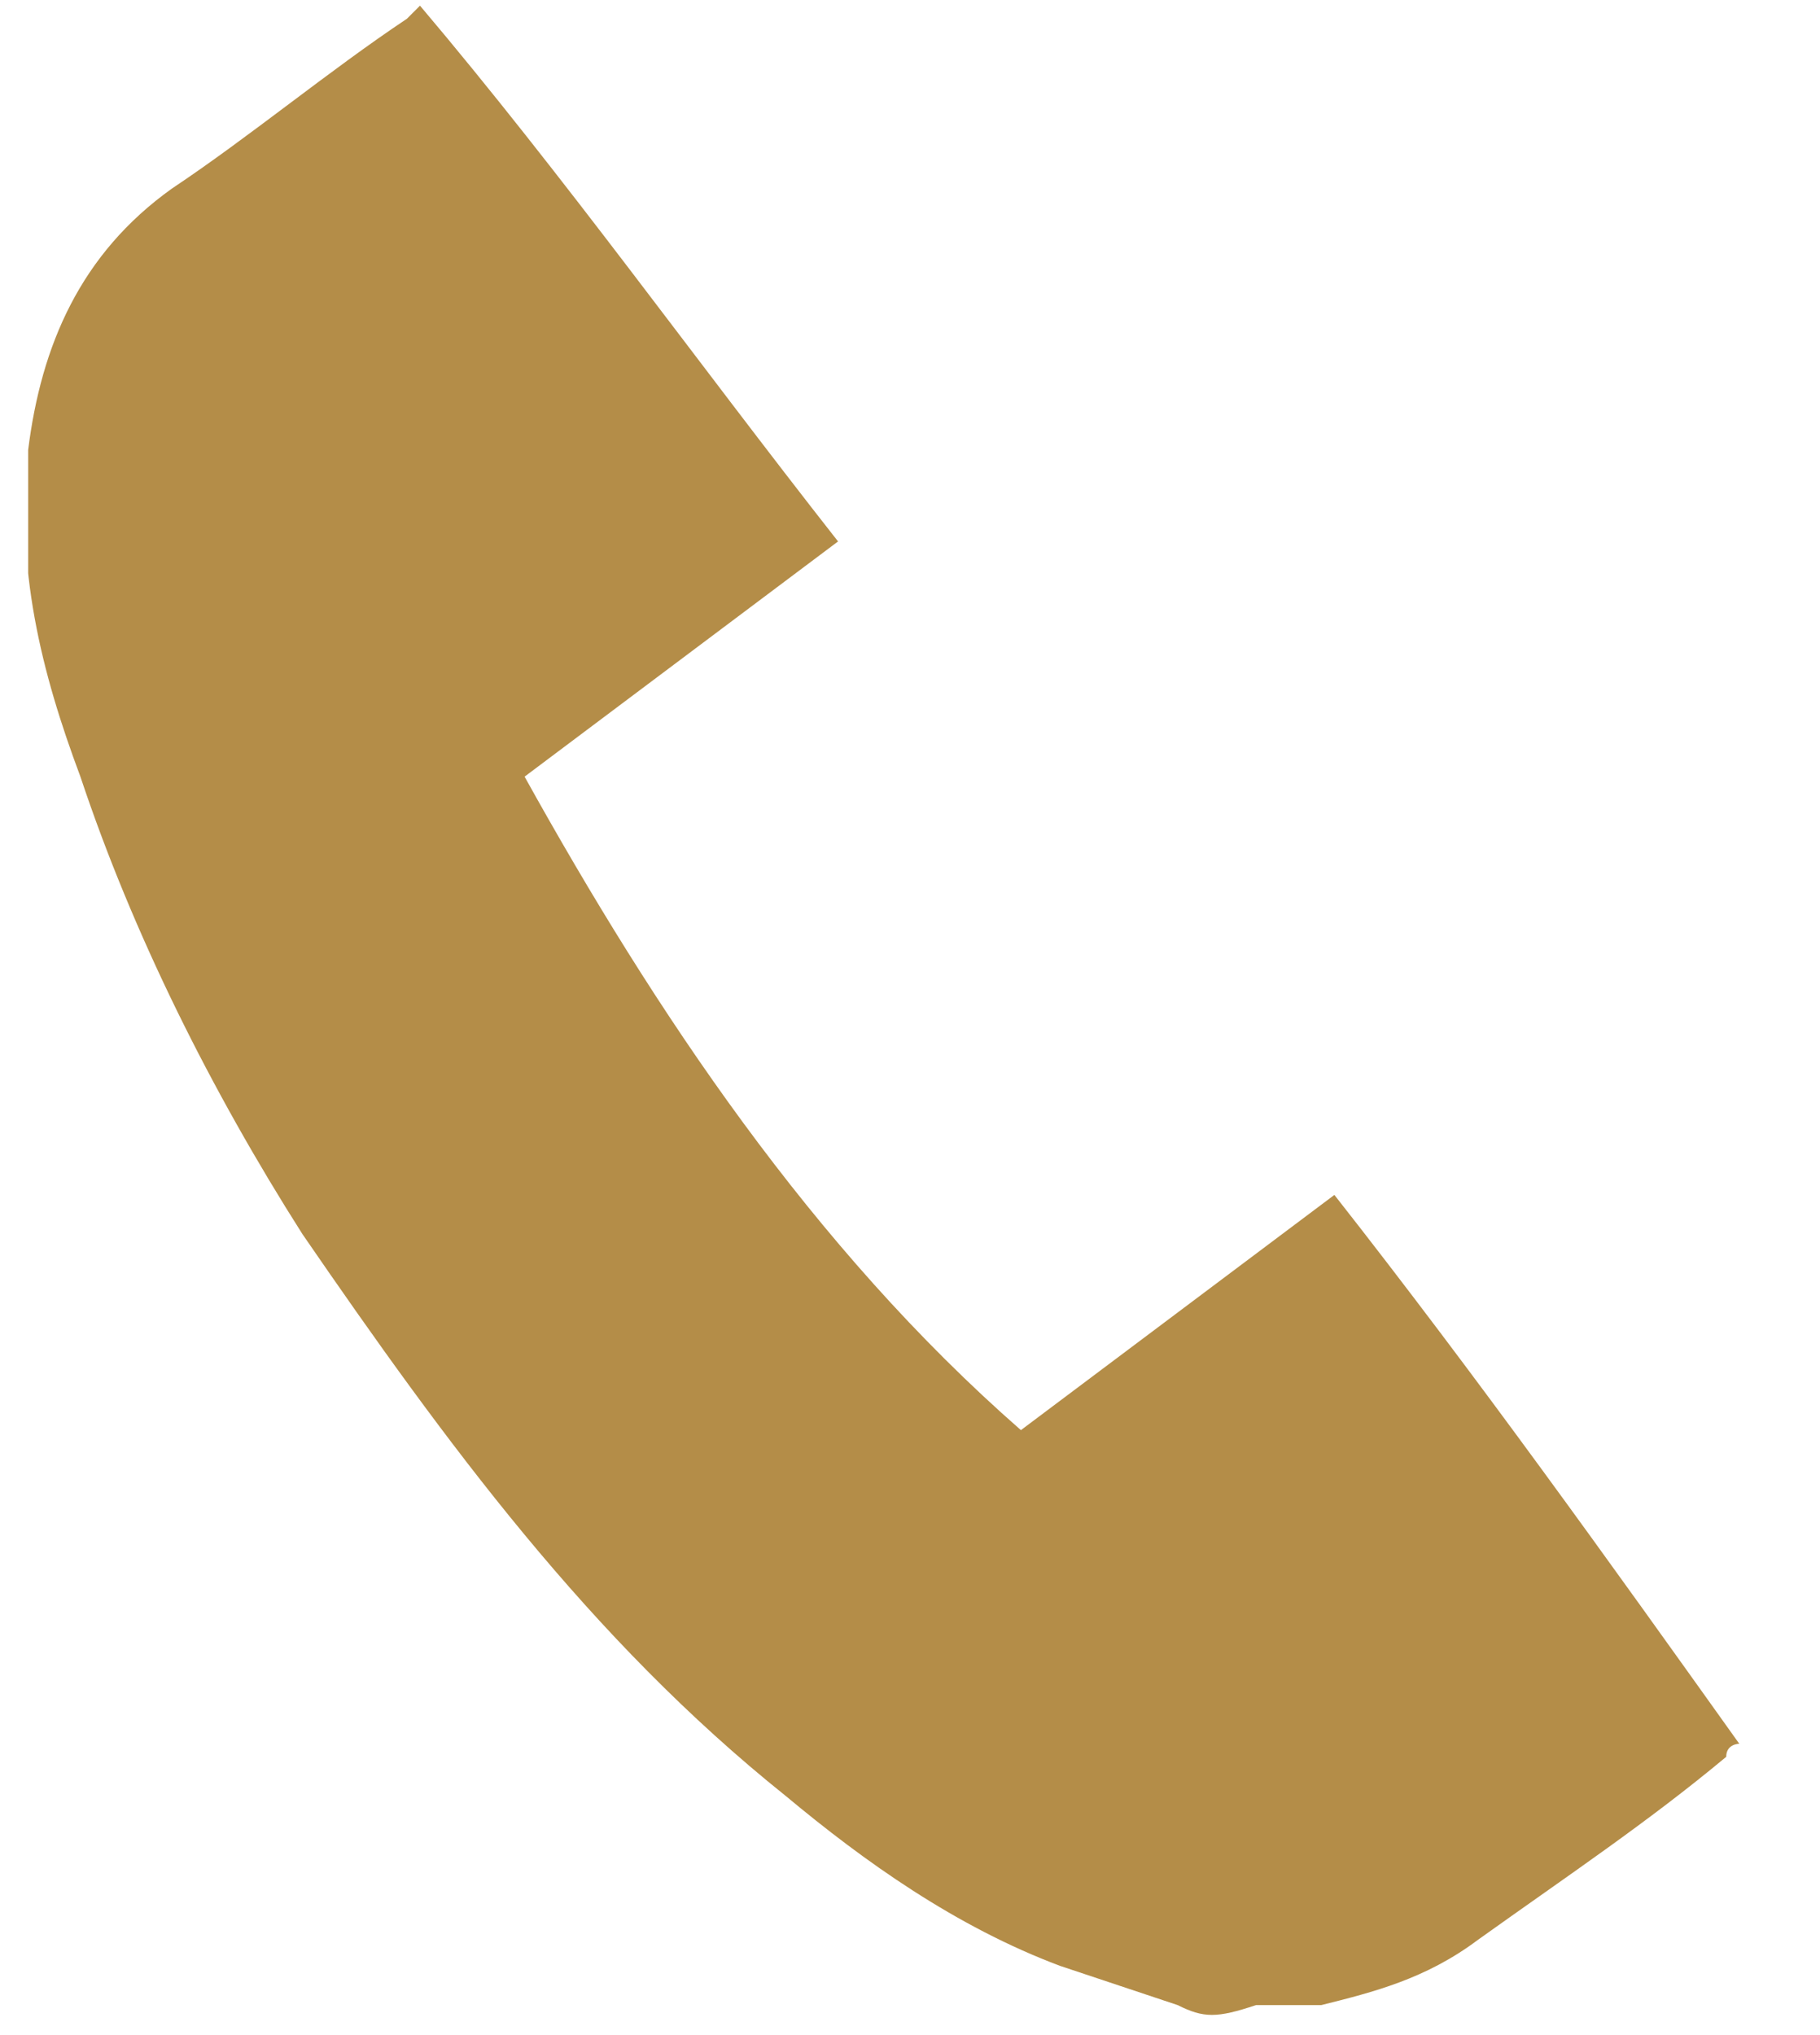 <svg width="17" height="19" viewBox="0 0 17 19" fill="none" xmlns="http://www.w3.org/2000/svg">
<g clip-path="url(#clip0)">
<path d="M11 18.72C10.634 18.598 10.268 18.476 9.902 18.354C8.926 17.988 8.072 17.378 7.34 16.768C5.51 15.304 4.167 13.474 2.825 11.522C1.971 10.18 1.239 8.715 0.751 7.251C0.385 6.275 0.141 5.299 0.263 4.201C0.385 3.225 0.751 2.371 1.605 1.761C2.337 1.273 3.069 0.663 3.801 0.175L3.923 0.053C5.266 1.639 6.486 3.347 7.828 5.055C6.852 5.787 5.876 6.519 4.9 7.251C6.12 9.447 7.584 11.644 9.536 13.352C10.512 12.62 11.488 11.888 12.464 11.156C13.806 12.864 15.026 14.572 16.246 16.28C16.246 16.28 16.124 16.28 16.124 16.402C15.392 17.012 14.66 17.5 13.806 18.11C13.318 18.476 12.83 18.598 12.342 18.72C12.098 18.72 11.976 18.72 11.732 18.72C11.366 18.842 11.244 18.842 11 18.72Z" fill="#b48d48"/>
</g>
<defs>
<clipPath id="clip0">
<rect width="15.983" height="18.79" fill="white" transform="translate(0.263 0.053)"/>
</clipPath>
</defs>
</svg>
